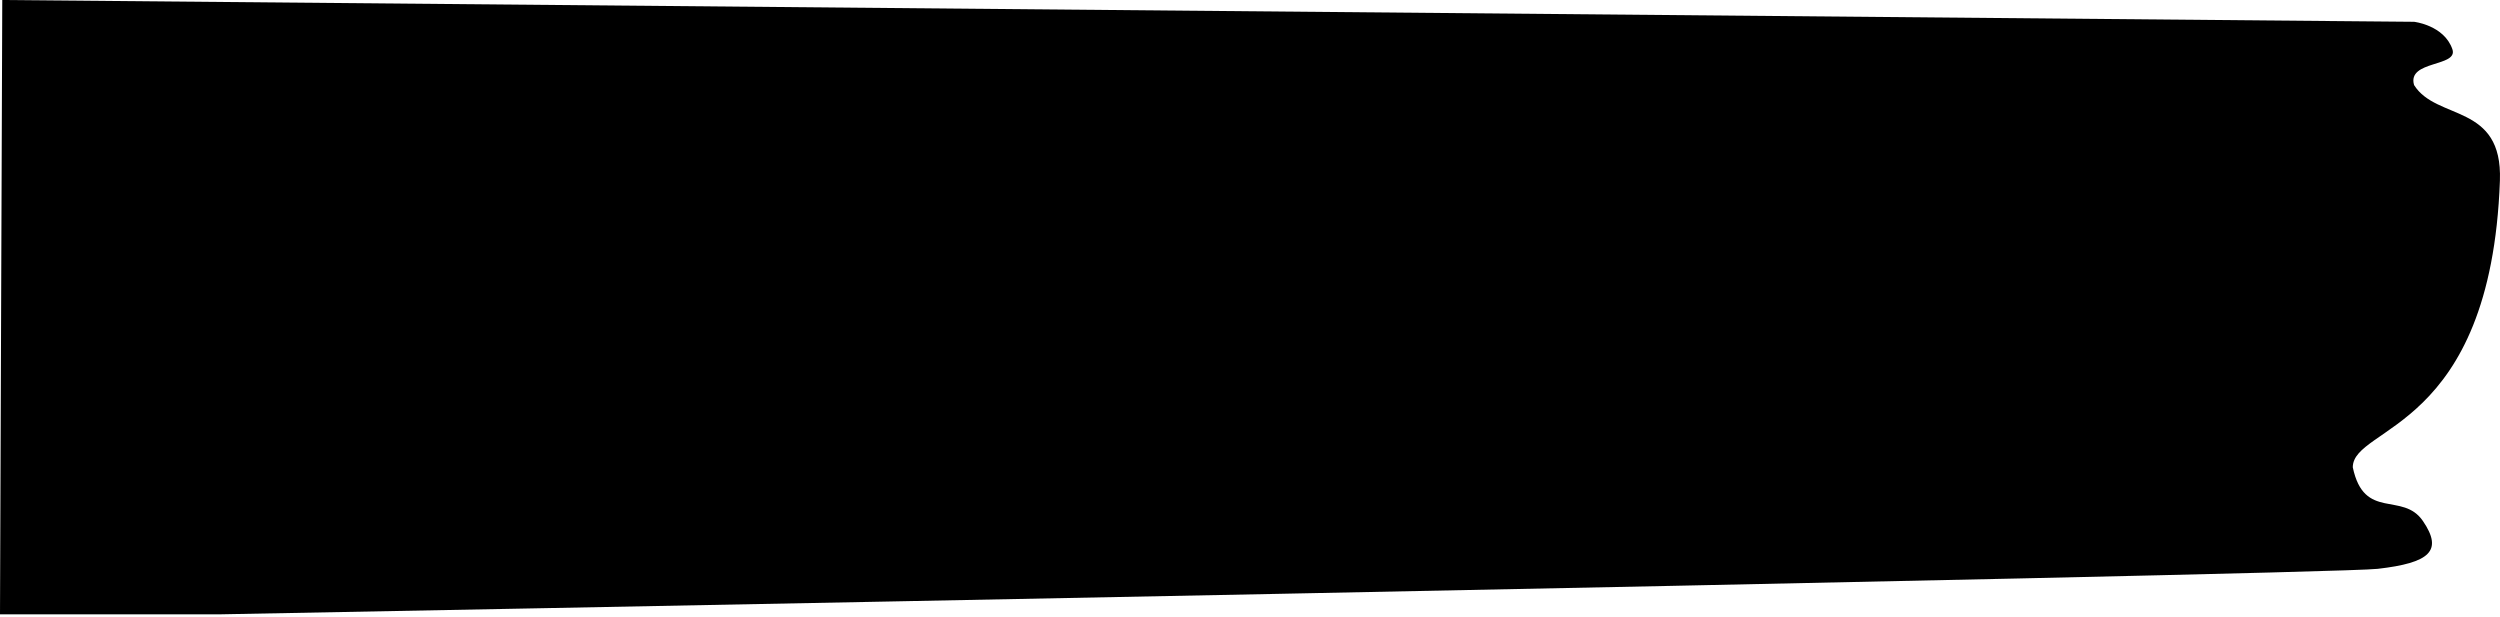 <svg width="551" height="136" viewBox="0 0 551 136" fill="none" xmlns="http://www.w3.org/2000/svg">
<path d="M0.5 0L532.061 4.804C532.061 4.804 538.669 5.545 540.504 10.847C541.873 14.801 530.458 13.246 532.061 18.746C537.012 26.644 551.599 22.695 550.981 39.808C548.985 95.096 518.554 93.779 518.554 102.994C521.048 114.841 529.529 108.259 534.019 114.841C538.509 121.423 535.516 124.056 524.041 125.372C512.567 126.689 48.441 135.4 48.441 135.4H0L0.5 0Z" fill="black"/>
</svg>
